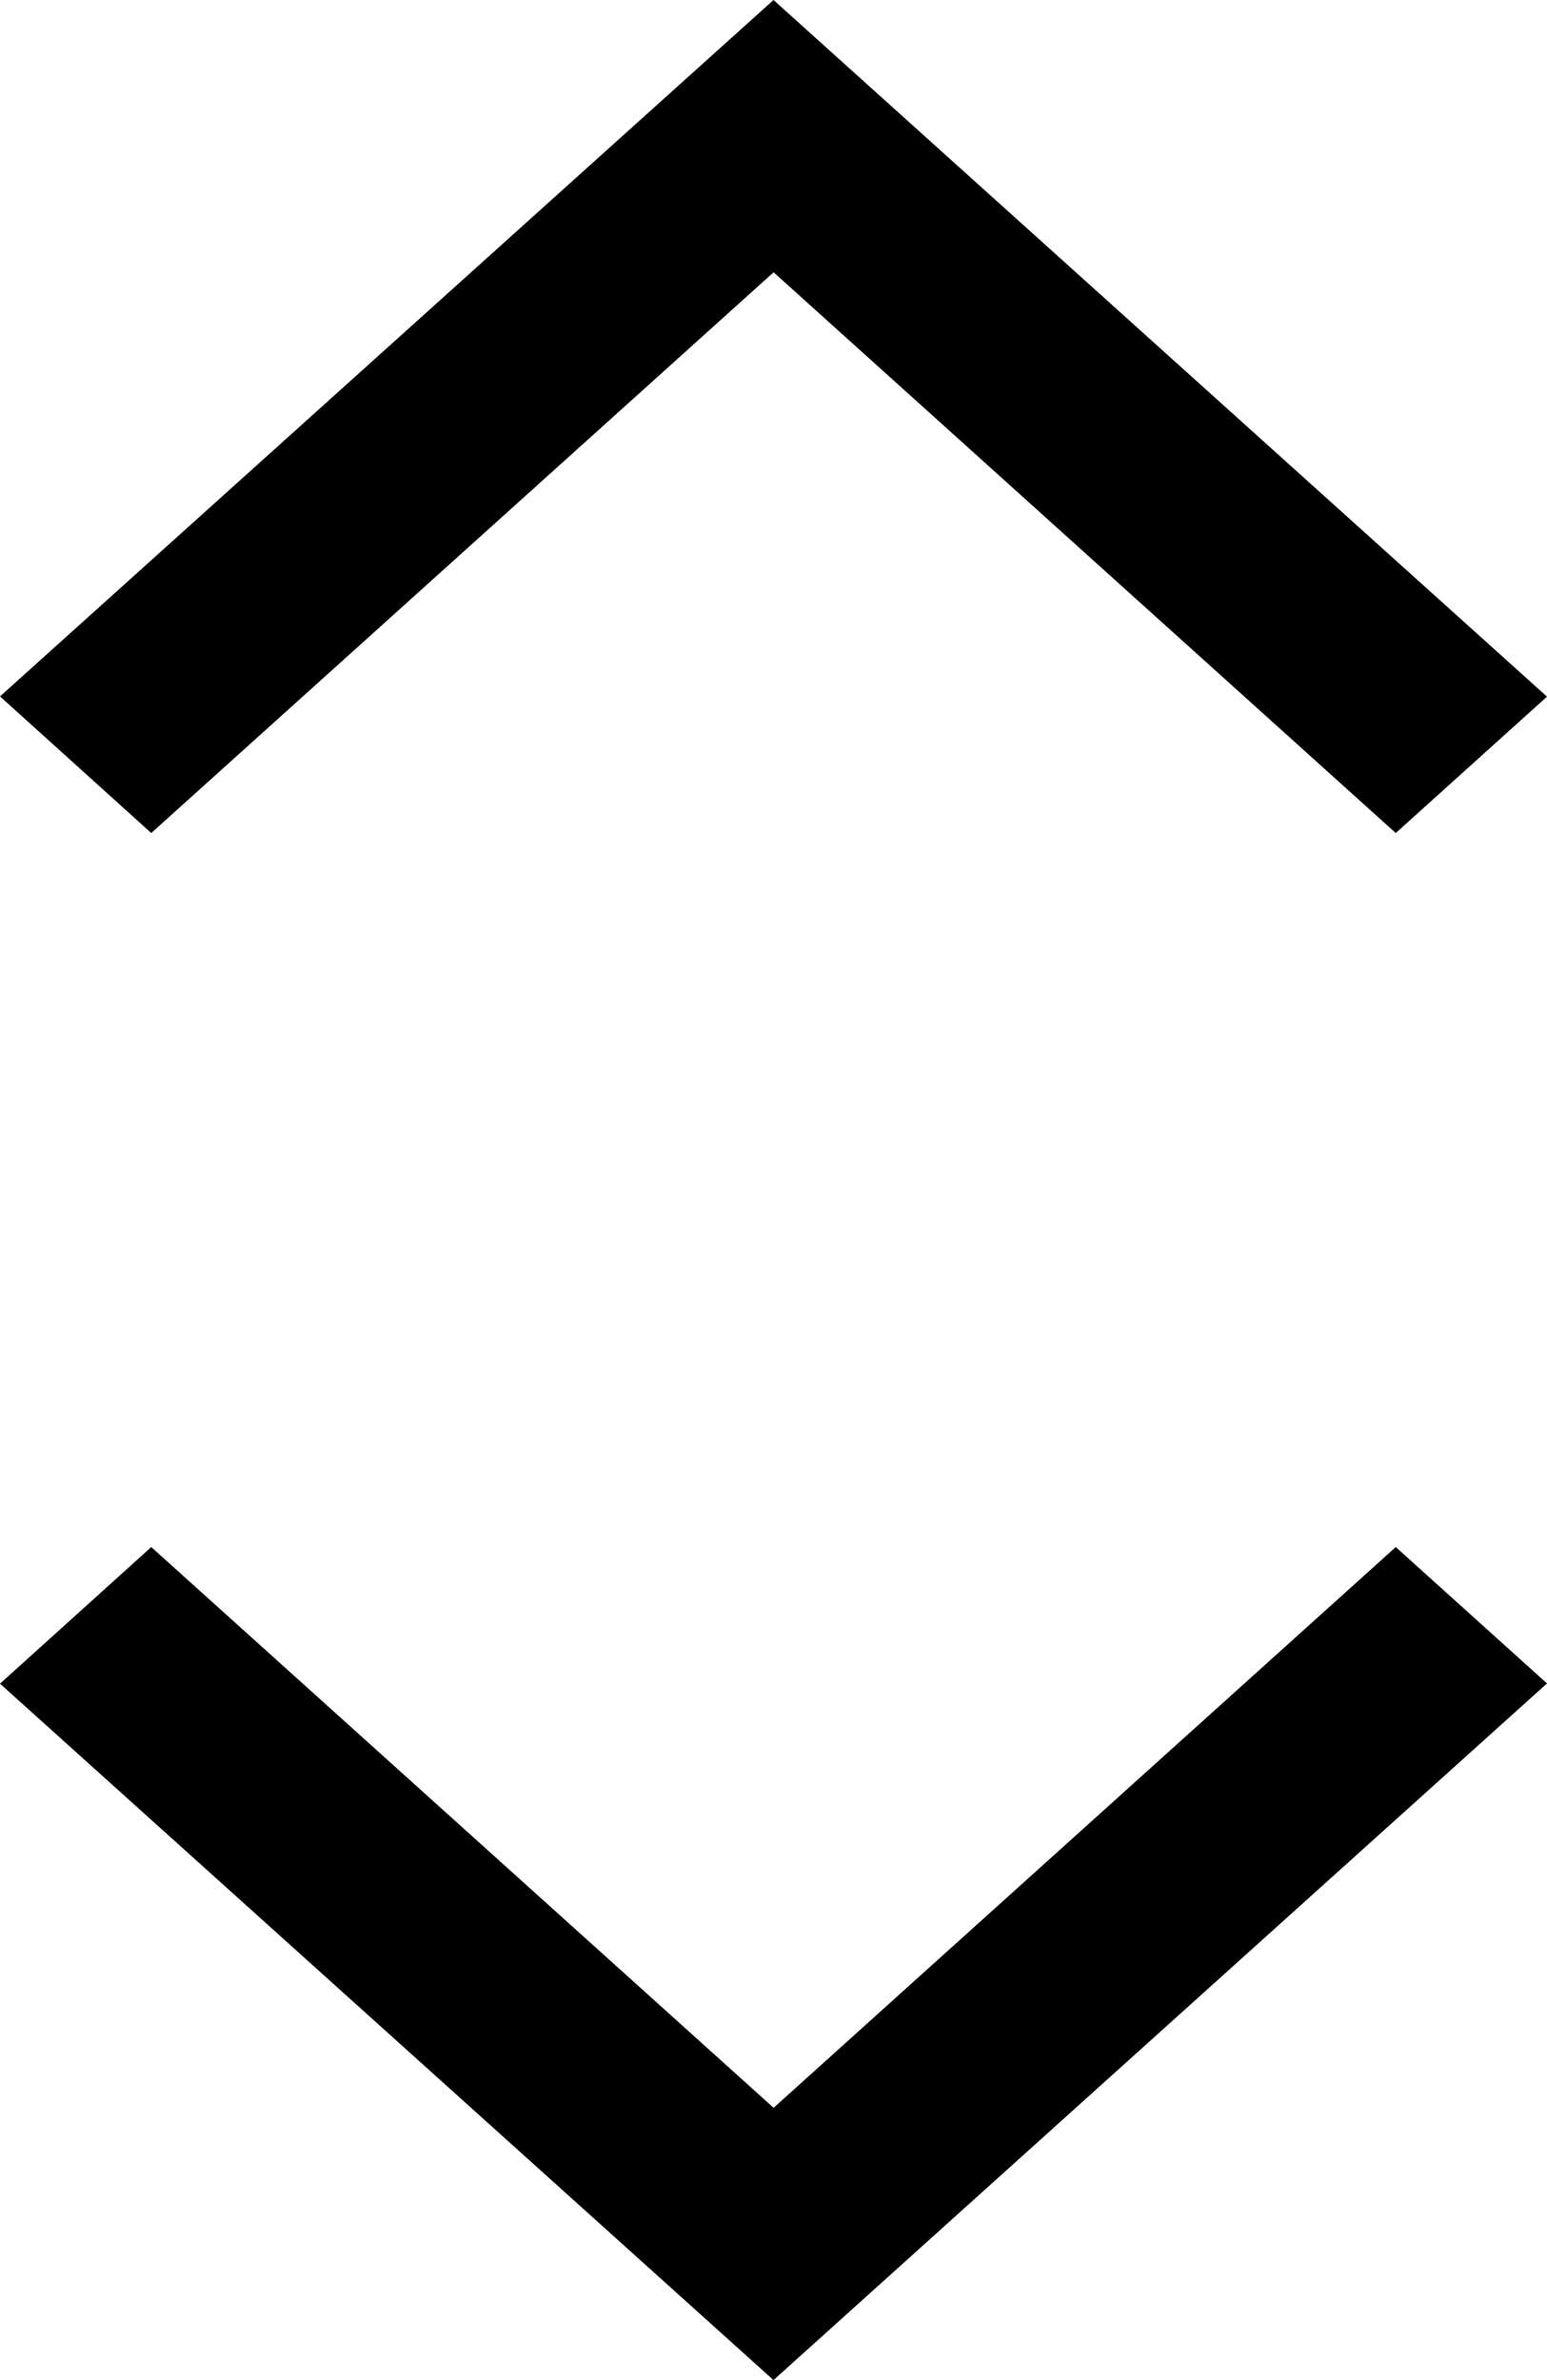 <?xml version="1.0" encoding="UTF-8"?>
<svg width="13px" height="20px" viewBox="0 0 13 20" version="1.1" xmlns="http://www.w3.org/2000/svg" xmlns:xlink="http://www.w3.org/1999/xlink">
    <!-- Generator: Sketch 52.3 (67297) - http://www.bohemiancoding.com/sketch -->
    <title>icon-chevron-up-down</title>
    <desc>Created with Sketch.</desc>
    <g id="Page-1" stroke="none" stroke-width="1" fill="none" fill-rule="evenodd">
        <g id="Chevron-Up-Down" transform="translate(-4, 0)" fill="#000000">
            <path d="M15.729,13 L17,14.146 L10.5,20 L4,14.148 L5.271,13 L10.501,17.712 L15.729,13 Z M15.729,7 L10.501,2.288 L5.271,7 L4,5.852 L10.5,0 L17,5.854 L15.729,7 Z" id="icon-chevron-up-down"></path>
        </g>
    </g>
</svg>